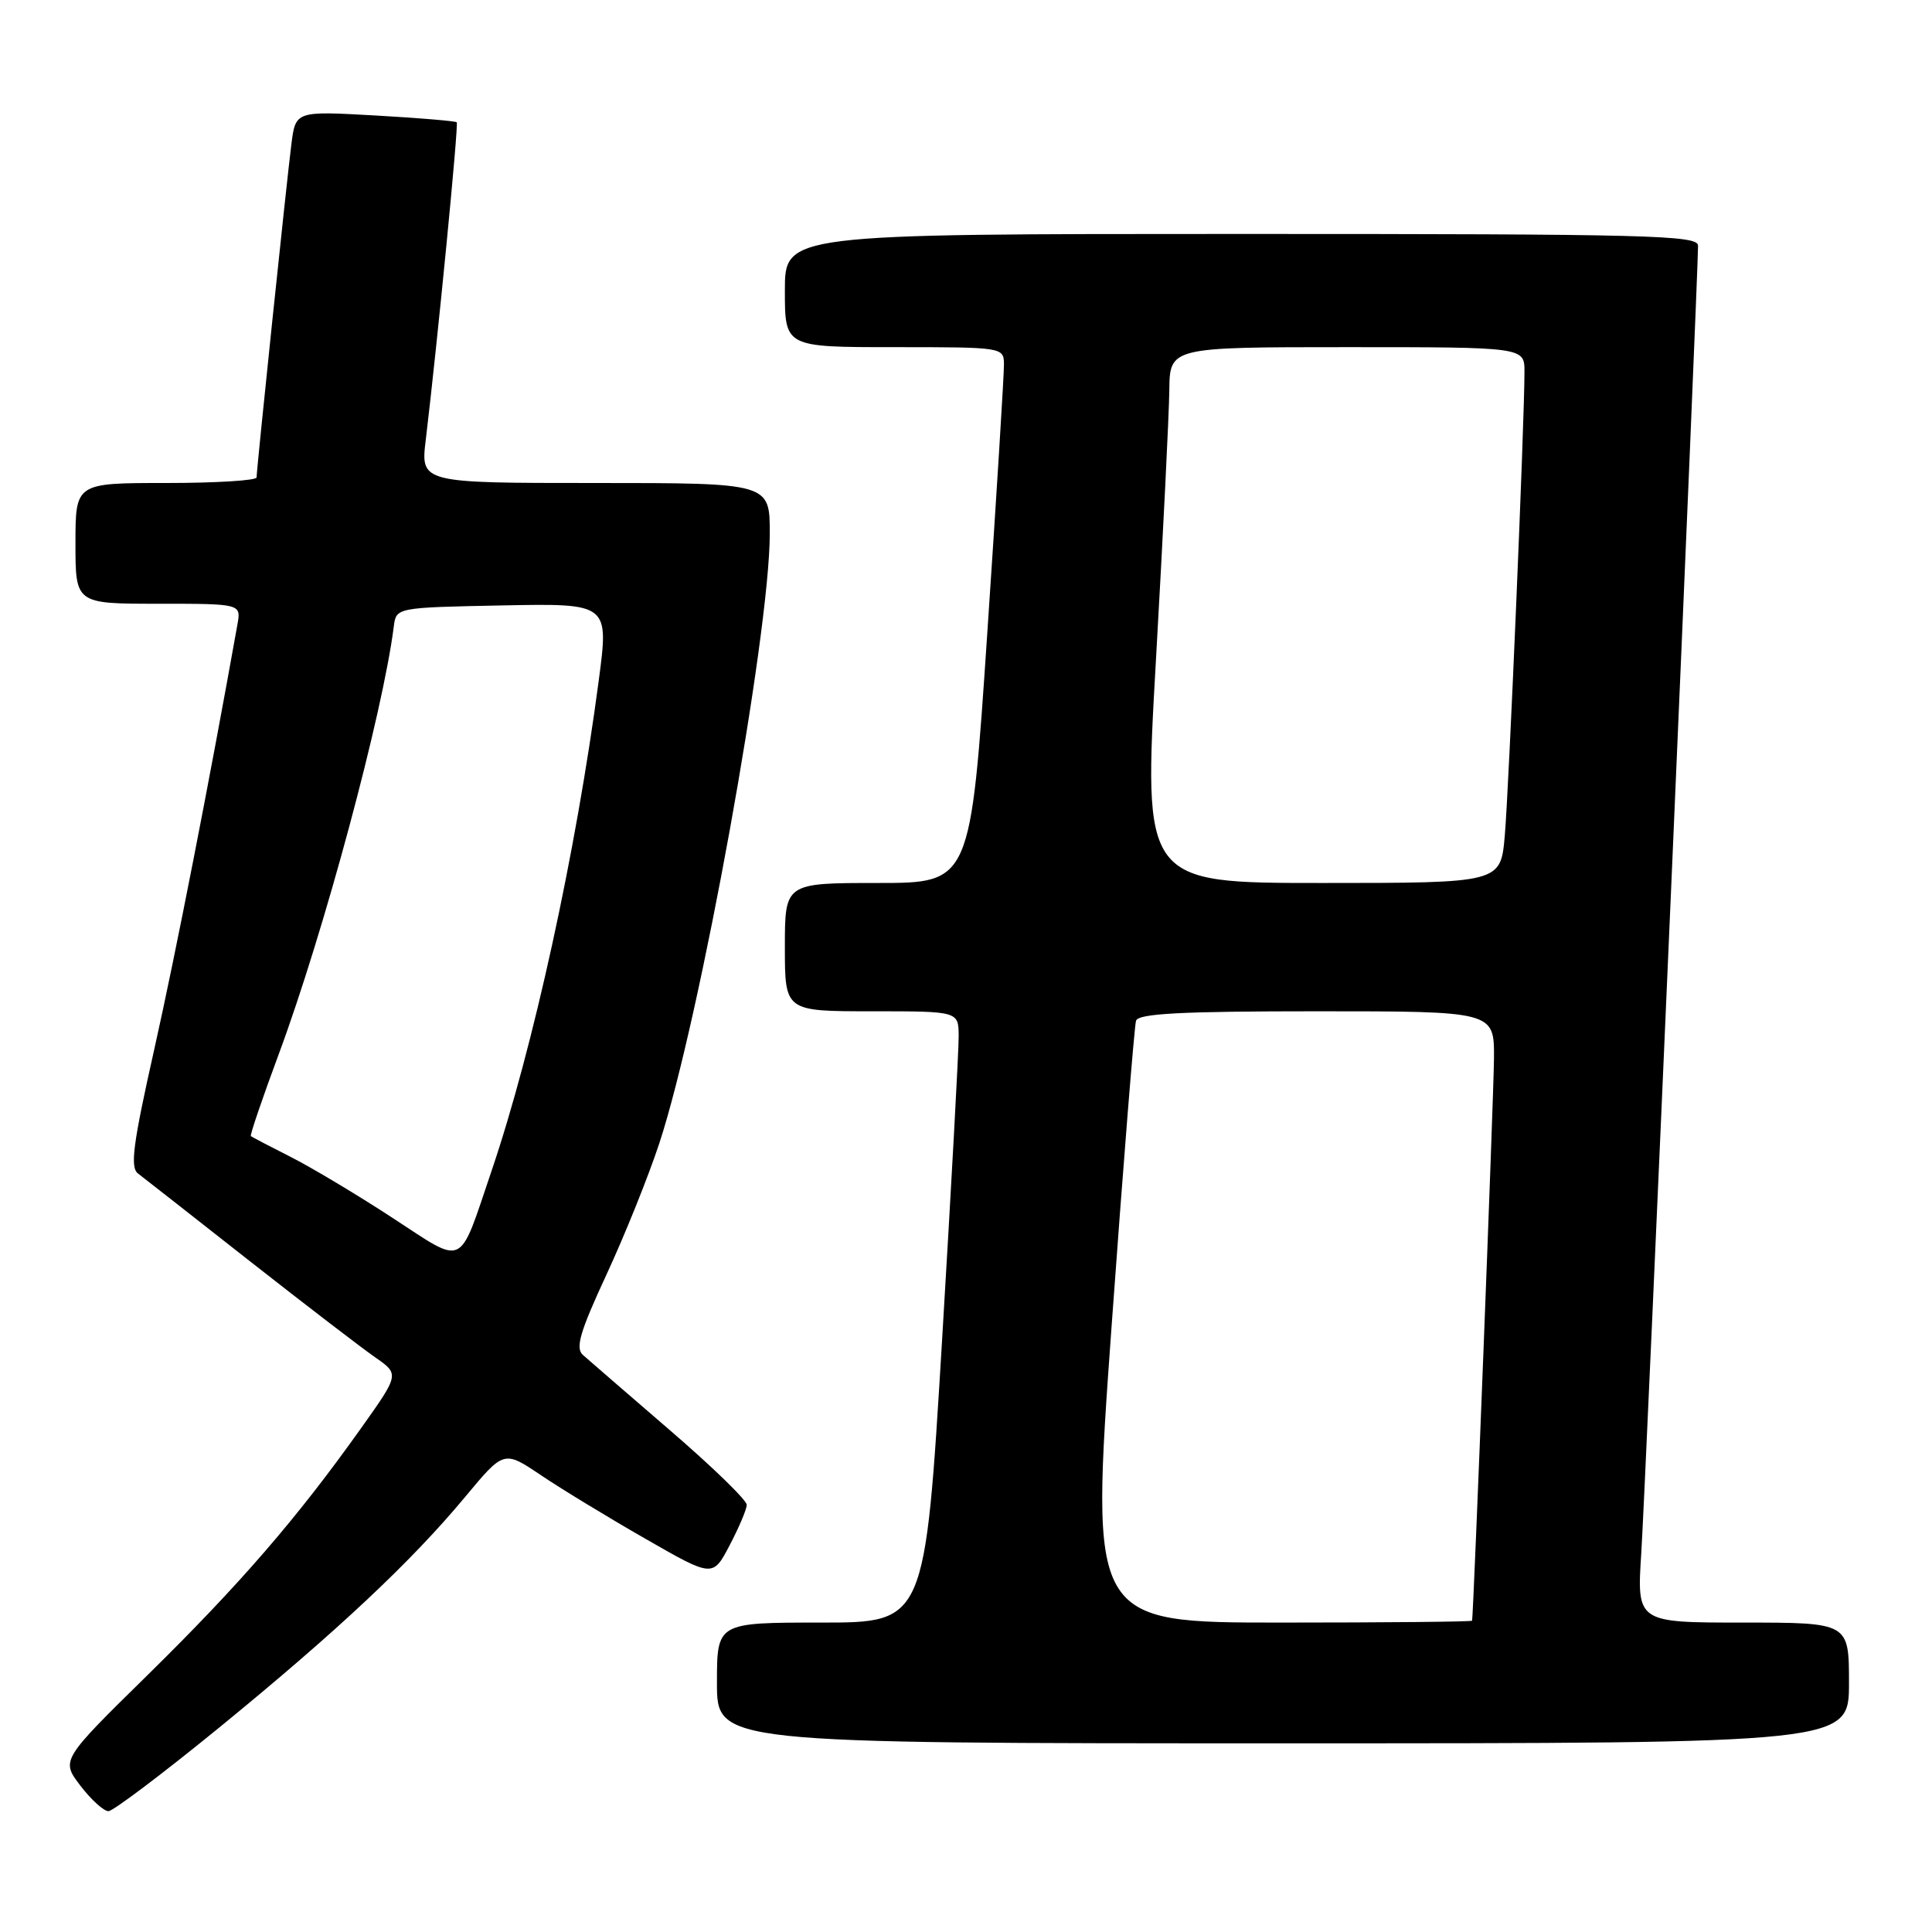 <?xml version="1.0" encoding="UTF-8" standalone="no"?>
<!DOCTYPE svg PUBLIC "-//W3C//DTD SVG 1.1//EN" "http://www.w3.org/Graphics/SVG/1.1/DTD/svg11.dtd" >
<svg xmlns="http://www.w3.org/2000/svg" xmlns:xlink="http://www.w3.org/1999/xlink" version="1.1" viewBox="0 0 256 256">
 <g >
 <path fill="currentColor"
d=" M 29.00 228.95 C 44.72 216.11 54.47 206.96 61.65 198.33 C 66.77 192.17 66.77 192.17 71.69 195.48 C 74.39 197.30 80.62 201.09 85.53 203.90 C 94.45 209.02 94.45 209.02 96.68 204.76 C 97.91 202.42 98.93 200.01 98.95 199.41 C 98.98 198.81 94.39 194.35 88.75 189.50 C 83.11 184.64 77.93 180.15 77.23 179.53 C 76.22 178.62 76.85 176.46 80.34 168.94 C 82.75 163.75 85.91 155.90 87.36 151.50 C 92.75 135.13 102.00 84.07 102.00 70.68 C 102.00 64.00 102.00 64.00 78.86 64.00 C 55.72 64.00 55.72 64.00 56.42 58.25 C 57.95 45.52 60.79 16.48 60.52 16.20 C 60.36 16.04 55.49 15.63 49.70 15.30 C 39.17 14.71 39.17 14.71 38.61 19.10 C 37.96 24.25 34.00 62.17 34.00 63.26 C 34.00 63.67 28.60 64.00 22.00 64.00 C 10.00 64.00 10.00 64.00 10.00 72.00 C 10.00 80.00 10.00 80.00 20.98 80.00 C 31.95 80.00 31.95 80.00 31.46 82.75 C 27.75 103.54 23.25 126.51 20.45 139.00 C 17.62 151.60 17.21 154.69 18.29 155.50 C 19.01 156.05 25.66 161.25 33.05 167.07 C 40.45 172.88 47.95 178.63 49.72 179.86 C 52.93 182.09 52.93 182.09 47.81 189.29 C 39.34 201.20 31.82 209.89 19.64 221.87 C 8.07 233.23 8.07 233.23 10.66 236.62 C 12.08 238.48 13.75 239.99 14.37 239.99 C 14.99 239.98 21.57 235.01 29.00 228.95 Z  M 245.00 223.00 C 245.00 215.00 245.00 215.00 230.94 215.00 C 216.88 215.00 216.88 215.00 217.48 205.75 C 218.01 197.66 225.00 36.63 225.00 32.55 C 225.00 31.17 218.51 31.00 164.50 31.00 C 104.00 31.00 104.00 31.00 104.00 38.50 C 104.00 46.00 104.00 46.00 118.50 46.00 C 132.86 46.00 133.00 46.02 133.03 48.25 C 133.05 49.49 132.06 65.46 130.83 83.75 C 128.60 117.00 128.60 117.00 116.30 117.00 C 104.00 117.00 104.00 117.00 104.00 125.50 C 104.00 134.00 104.00 134.00 115.50 134.00 C 127.00 134.00 127.00 134.00 127.03 137.25 C 127.05 139.04 126.05 157.26 124.82 177.75 C 122.57 215.00 122.57 215.00 108.79 215.00 C 95.00 215.00 95.00 215.00 95.00 223.00 C 95.00 231.00 95.00 231.00 170.00 231.00 C 245.00 231.00 245.00 231.00 245.00 223.00 Z  M 51.99 161.36 C 47.32 158.31 41.25 154.68 38.50 153.29 C 35.75 151.90 33.38 150.66 33.24 150.54 C 33.10 150.42 34.77 145.51 36.95 139.64 C 42.91 123.57 50.74 94.46 52.18 83.00 C 52.50 80.50 52.50 80.50 66.60 80.22 C 80.69 79.95 80.69 79.95 79.33 90.22 C 76.31 113.03 70.65 138.90 65.12 155.19 C 60.70 168.21 61.74 167.72 51.99 161.36 Z  M 147.29 175.75 C 148.85 154.16 150.31 135.94 150.53 135.25 C 150.84 134.30 156.53 134.00 174.47 134.00 C 198.00 134.00 198.00 134.00 197.96 140.25 C 197.92 145.30 195.25 213.86 195.06 214.75 C 195.02 214.89 183.63 215.00 169.73 215.00 C 144.46 215.00 144.46 215.00 147.29 175.75 Z  M 153.18 87.25 C 154.11 70.89 154.90 54.91 154.94 51.75 C 155.00 46.00 155.00 46.00 178.50 46.00 C 202.00 46.00 202.00 46.00 202.00 49.25 C 202.01 55.70 199.93 104.65 199.39 110.75 C 198.84 117.00 198.84 117.00 175.16 117.00 C 151.48 117.00 151.48 117.00 153.18 87.25 Z "/>
</g>
</svg>